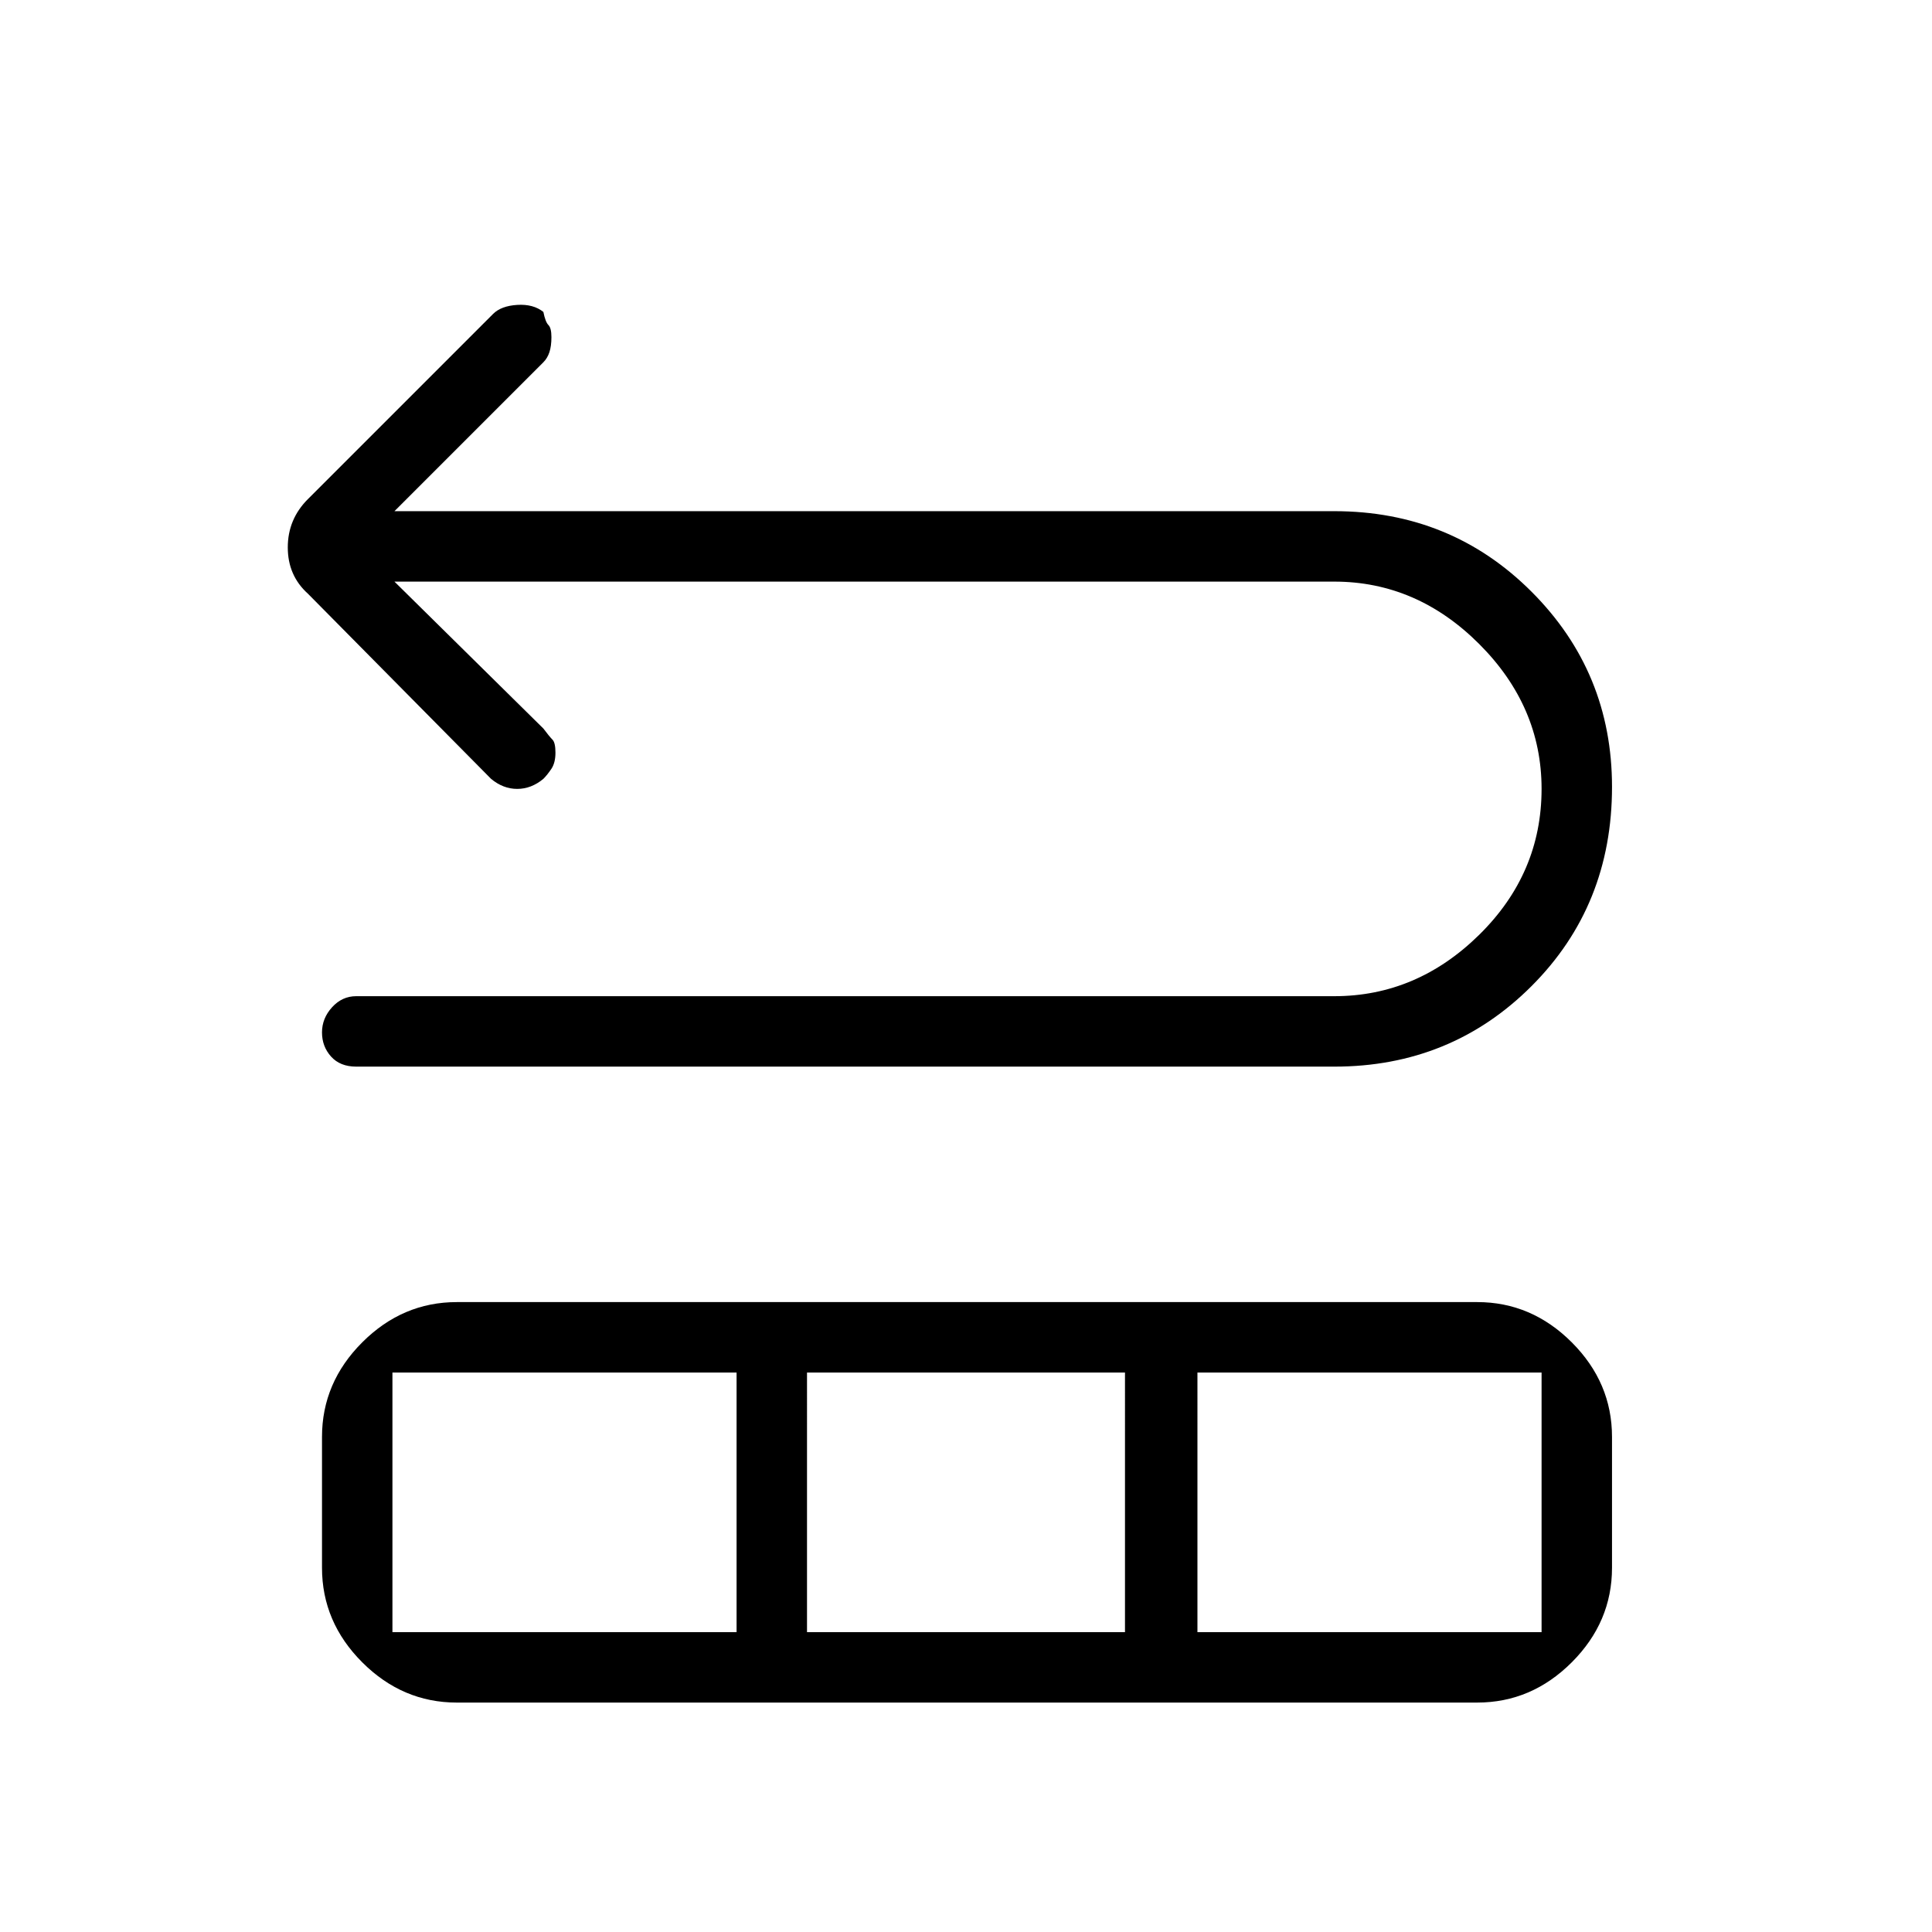 <svg xmlns="http://www.w3.org/2000/svg" height="48" width="48"><path d="M8.85 26.5q-.4 0-.625-.25Q8 26 8 25.65t.25-.625q.25-.275.6-.275h24.3q2.05 0 3.6-1.525Q38.3 21.7 38.3 19.6q0-2.05-1.55-3.6-1.55-1.55-3.6-1.55H9.8l3.7 3.65q.15.2.225.275.075.075.075.325t-.1.4q-.1.15-.2.25-.3.25-.65.25-.35 0-.65-.25l-4.55-4.6q-.5-.45-.5-1.15t.5-1.2l4.6-4.6q.2-.2.6-.225.4-.025.65.175.05.25.125.325.075.075.075.3 0 .225-.05.375T13.5 9l-3.7 3.7h23.35q2.9 0 4.9 2 2 2 2 4.85 0 2.95-2 4.95t-4.9 2Zm2.5 15.8q-1.35 0-2.35-1t-1-2.35V35.7q0-1.35 1-2.35t2.35-1H36.7q1.35 0 2.35 1t1 2.35v3.25q0 1.35-1 2.35t-2.35 1Zm-1.6-1.75h8.55V34.1H9.75Zm10.3 0h7.9V34.1h-7.9Zm9.7 0h8.55V34.1h-8.55Z"/></svg>